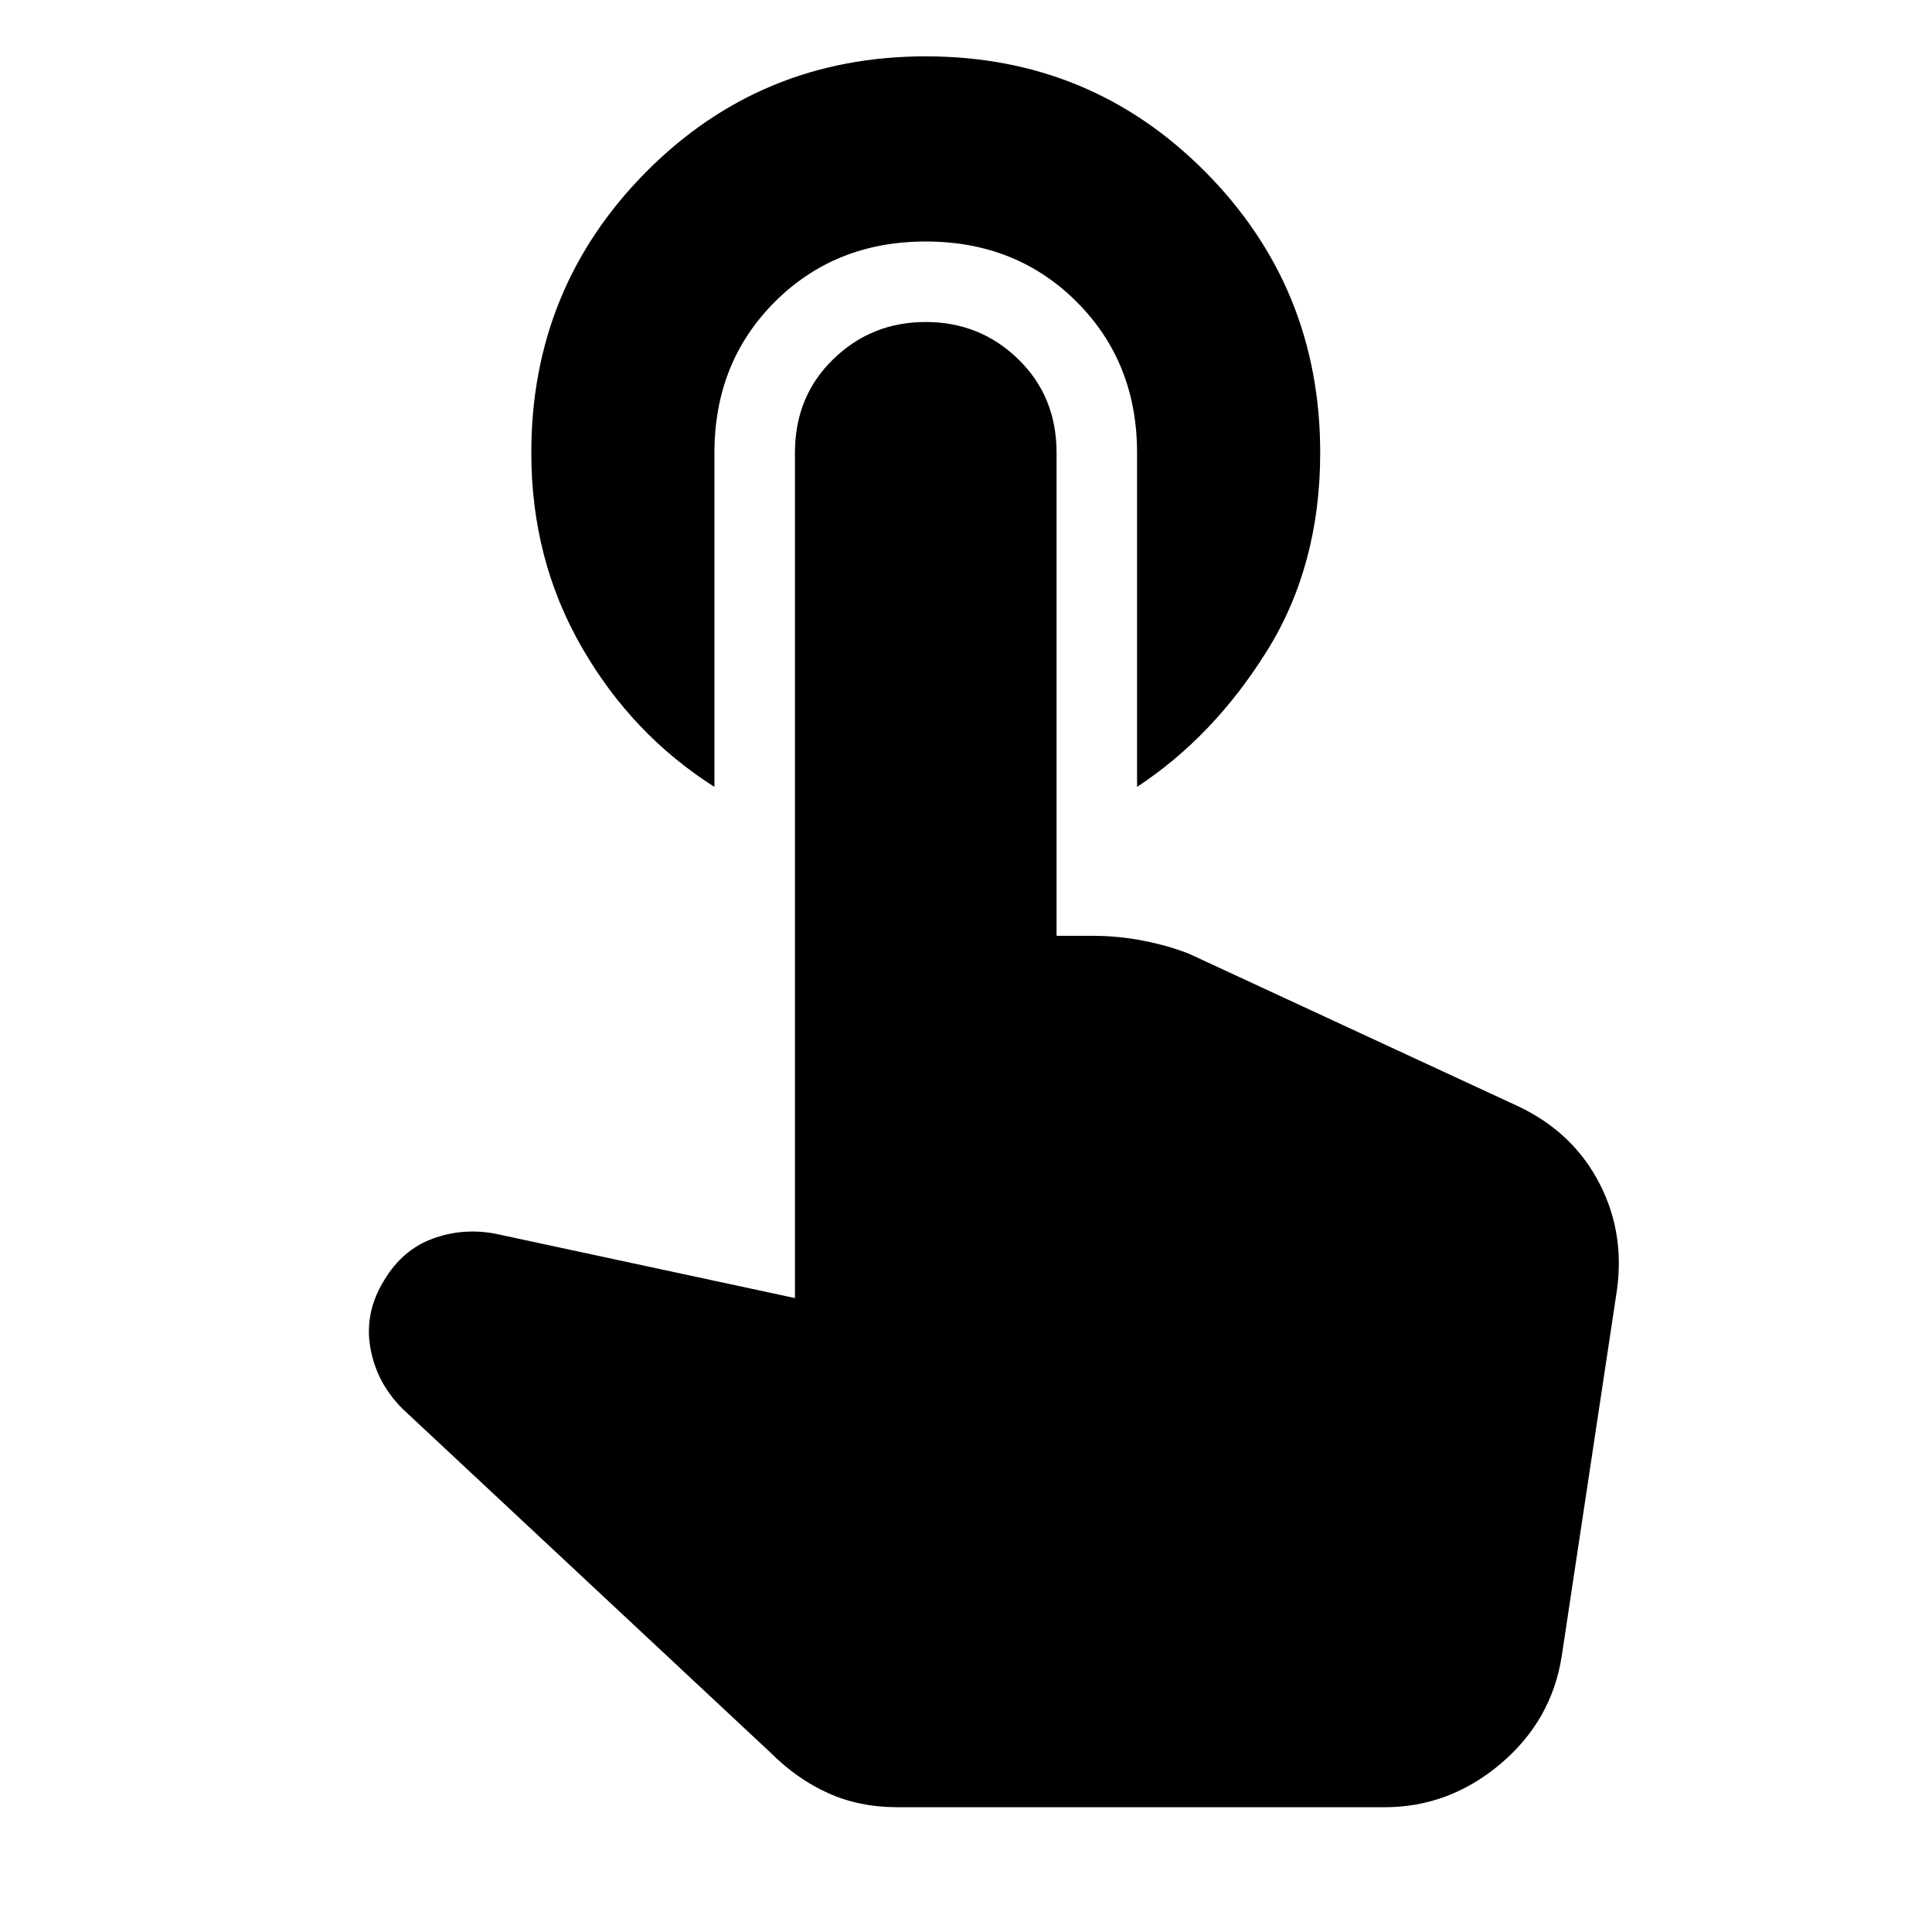 <svg xmlns="http://www.w3.org/2000/svg" height="24" width="24"><path d="M8.875 9.775q-1.025-.65-1.65-1.738Q6.6 6.95 6.6 5.625q0-2.05 1.425-3.488Q9.45.7 11.5.7t3.475 1.437Q16.4 3.575 16.4 5.625q0 1.4-.662 2.462-.663 1.063-1.613 1.688v-4.15q0-1.125-.75-1.875T11.5 3q-1.125 0-1.875.75t-.75 1.875ZM11.15 22.45q-.475 0-.862-.175-.388-.175-.713-.5L5 17.5q-.325-.325-.4-.762-.075-.438.175-.838.225-.375.6-.513.375-.137.775-.062l3.725.8v-10.5q0-.7.475-1.162Q10.825 4 11.5 4q.675 0 1.15.463.475.462.475 1.162v6h.45q.325 0 .638.063.312.062.562.162l4.1 1.9q.675.325 1 .962.325.638.2 1.388l-.675 4.475q-.125.8-.762 1.338-.638.537-1.438.537Z"/></svg>